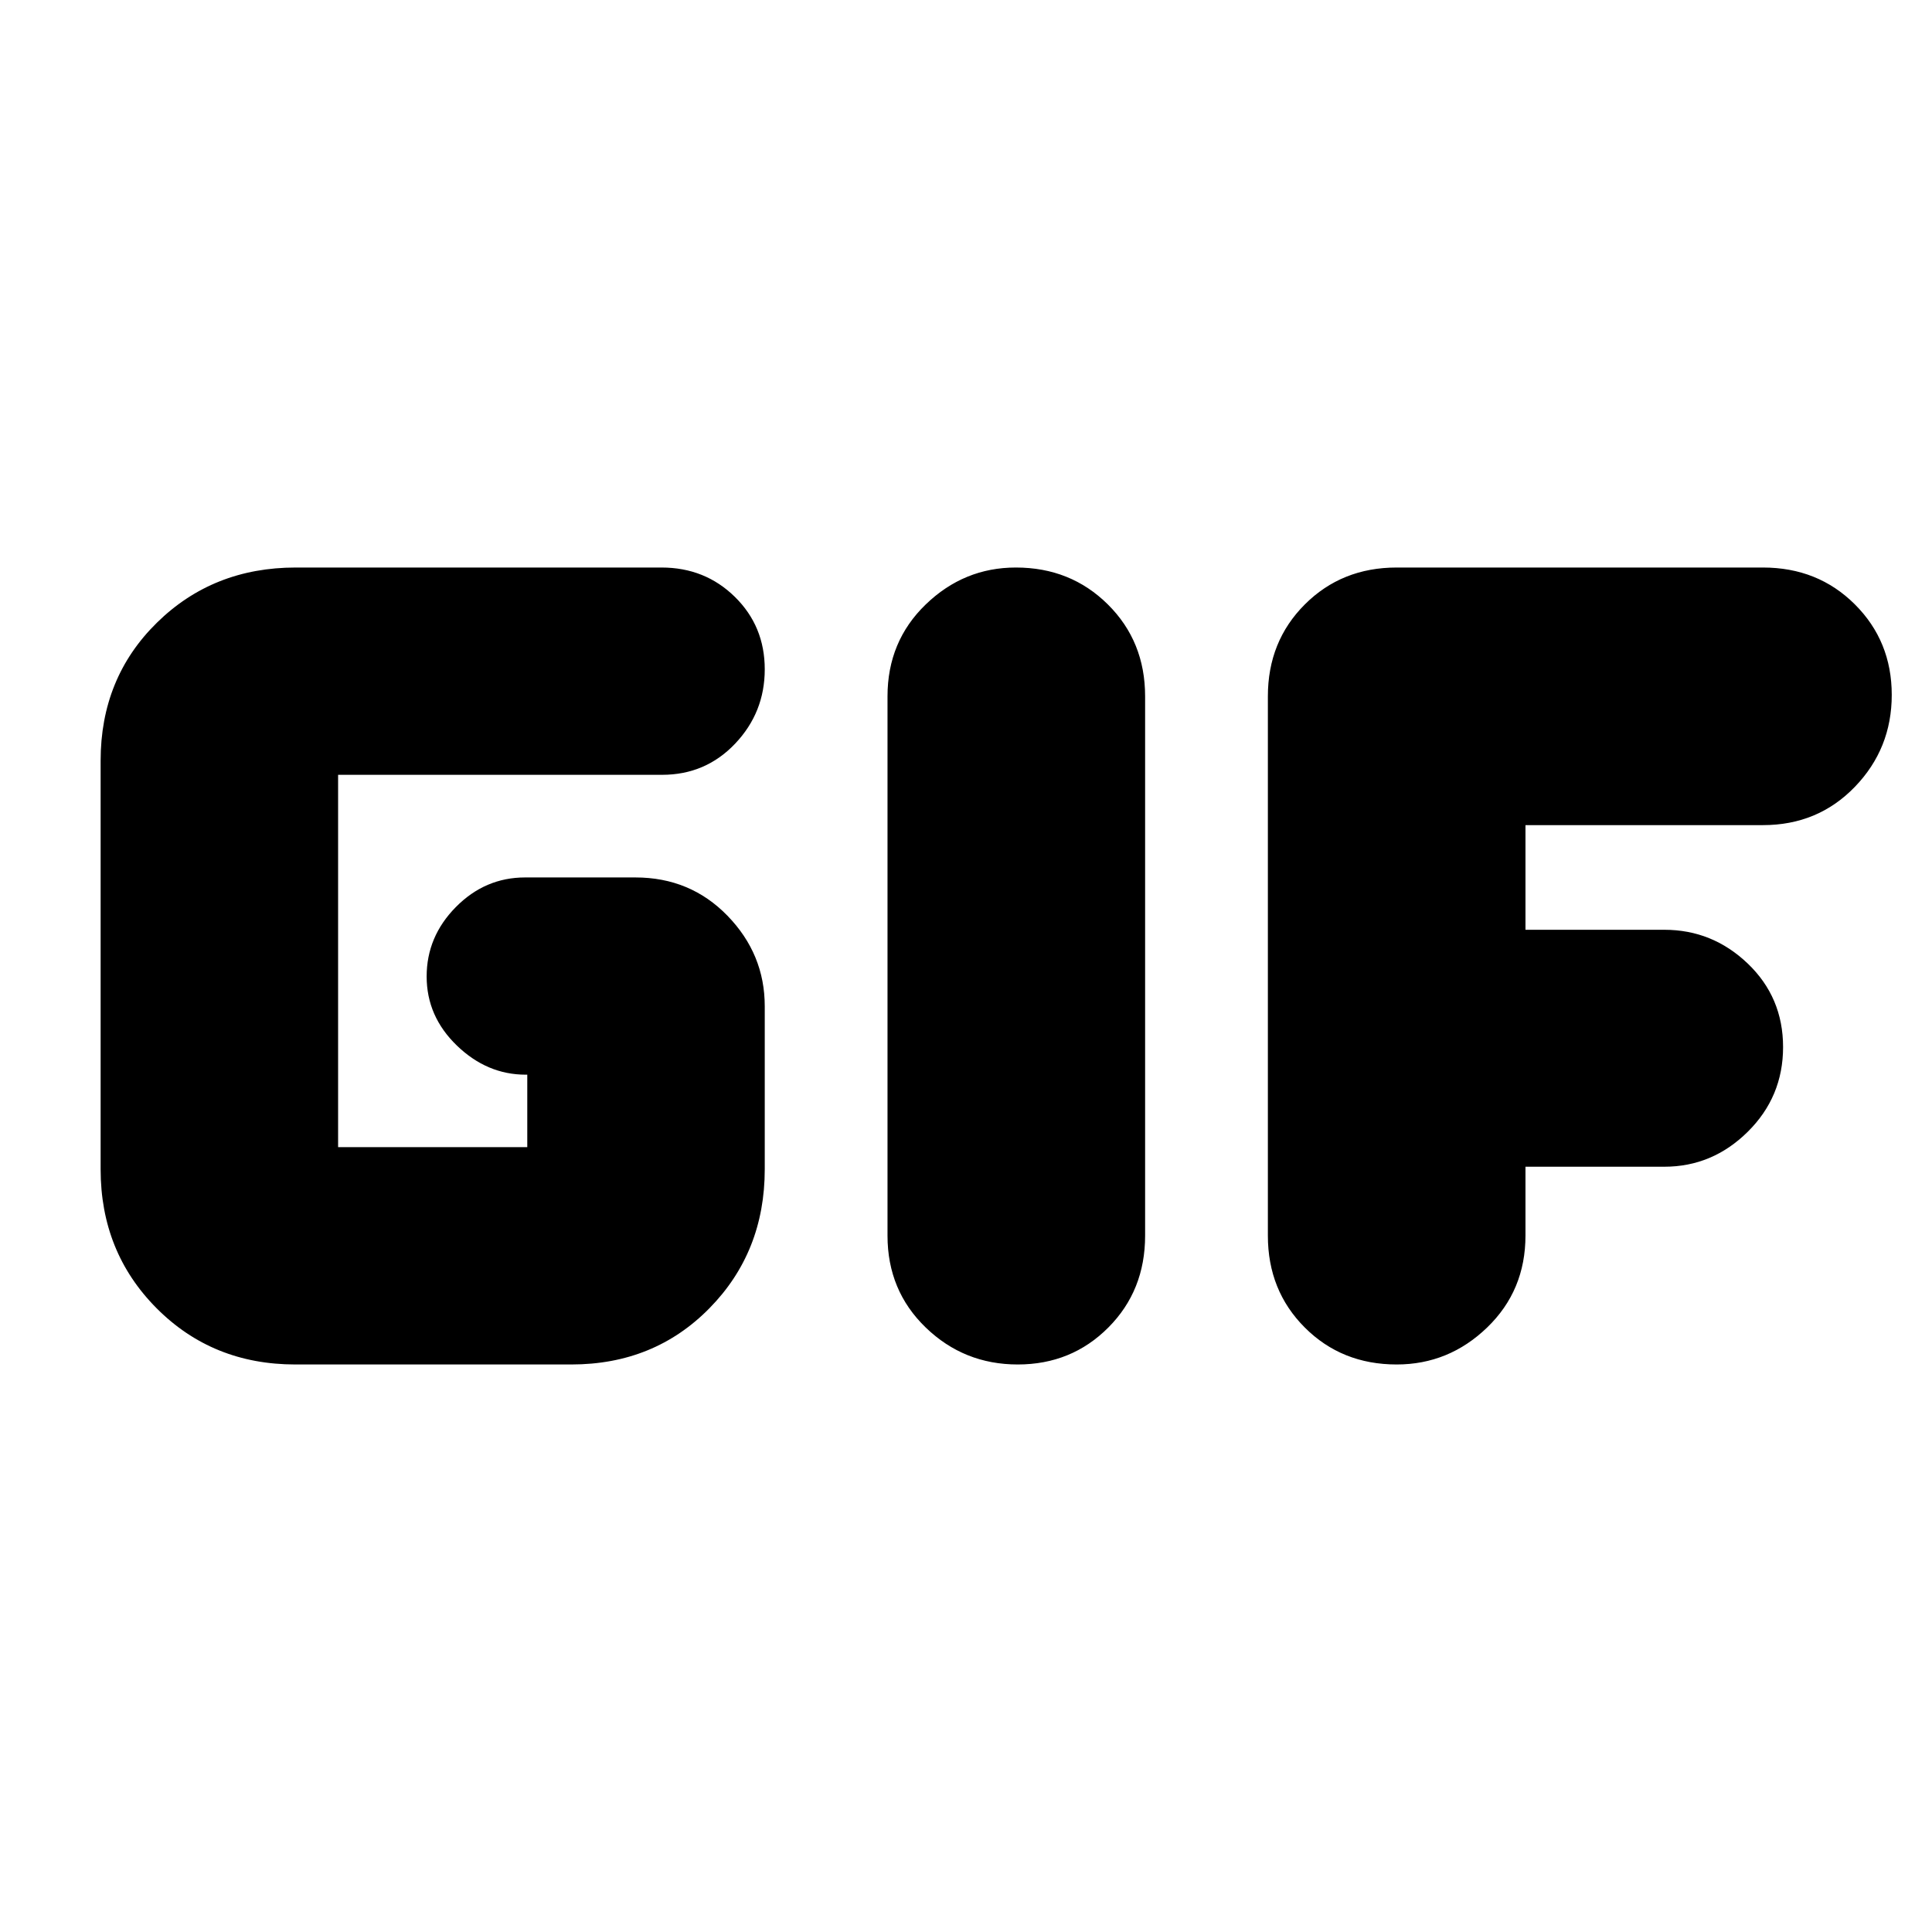 <svg xmlns="http://www.w3.org/2000/svg" height="20" viewBox="0 -960 960 960" width="20"><path d="M146.74-282q-41.14 0-68.94-27.95Q50-337.9 50-379v-203q0-41.1 27.93-68.55Q105.85-678 146.92-678h181.8q21.58 0 36.43 14.58 14.85 14.58 14.85 36t-14.7 36.92Q350.6-575 329-575H168v185h94v-36h-.79Q242-426 227-440.49t-15-34.3q0-19.81 14.52-34.51 14.53-14.7 34.39-14.7h54.83q27.26 0 45.76 19.05Q380-485.9 380-460v81q0 41.1-27.48 69.05Q325.05-282 283.91-282H146.74ZM441-346v-268q0-27.3 18.99-45.65Q478.98-678 504.79-678q27.21 0 45.71 18.35T569-614v268q0 27.3-18.29 45.65-18.29 18.35-45 18.35T460-300.35Q441-318.7 441-346Zm189 0v-268q0-27.3 18.35-45.65Q666.7-678 694-678h182q27.3 0 45.65 18.29 18.35 18.29 18.35 45T921.65-569Q903.3-550 876-550H758v52h69q23.9 0 41.45 16.79Q886-464.42 886-439.71t-17.55 42.08Q850.9-380.26 827-380.26h-69v34.19q0 27.33-19.05 45.7Q719.9-282 694-282q-27.3 0-45.65-18.35Q630-318.7 630-346Z"/></svg>